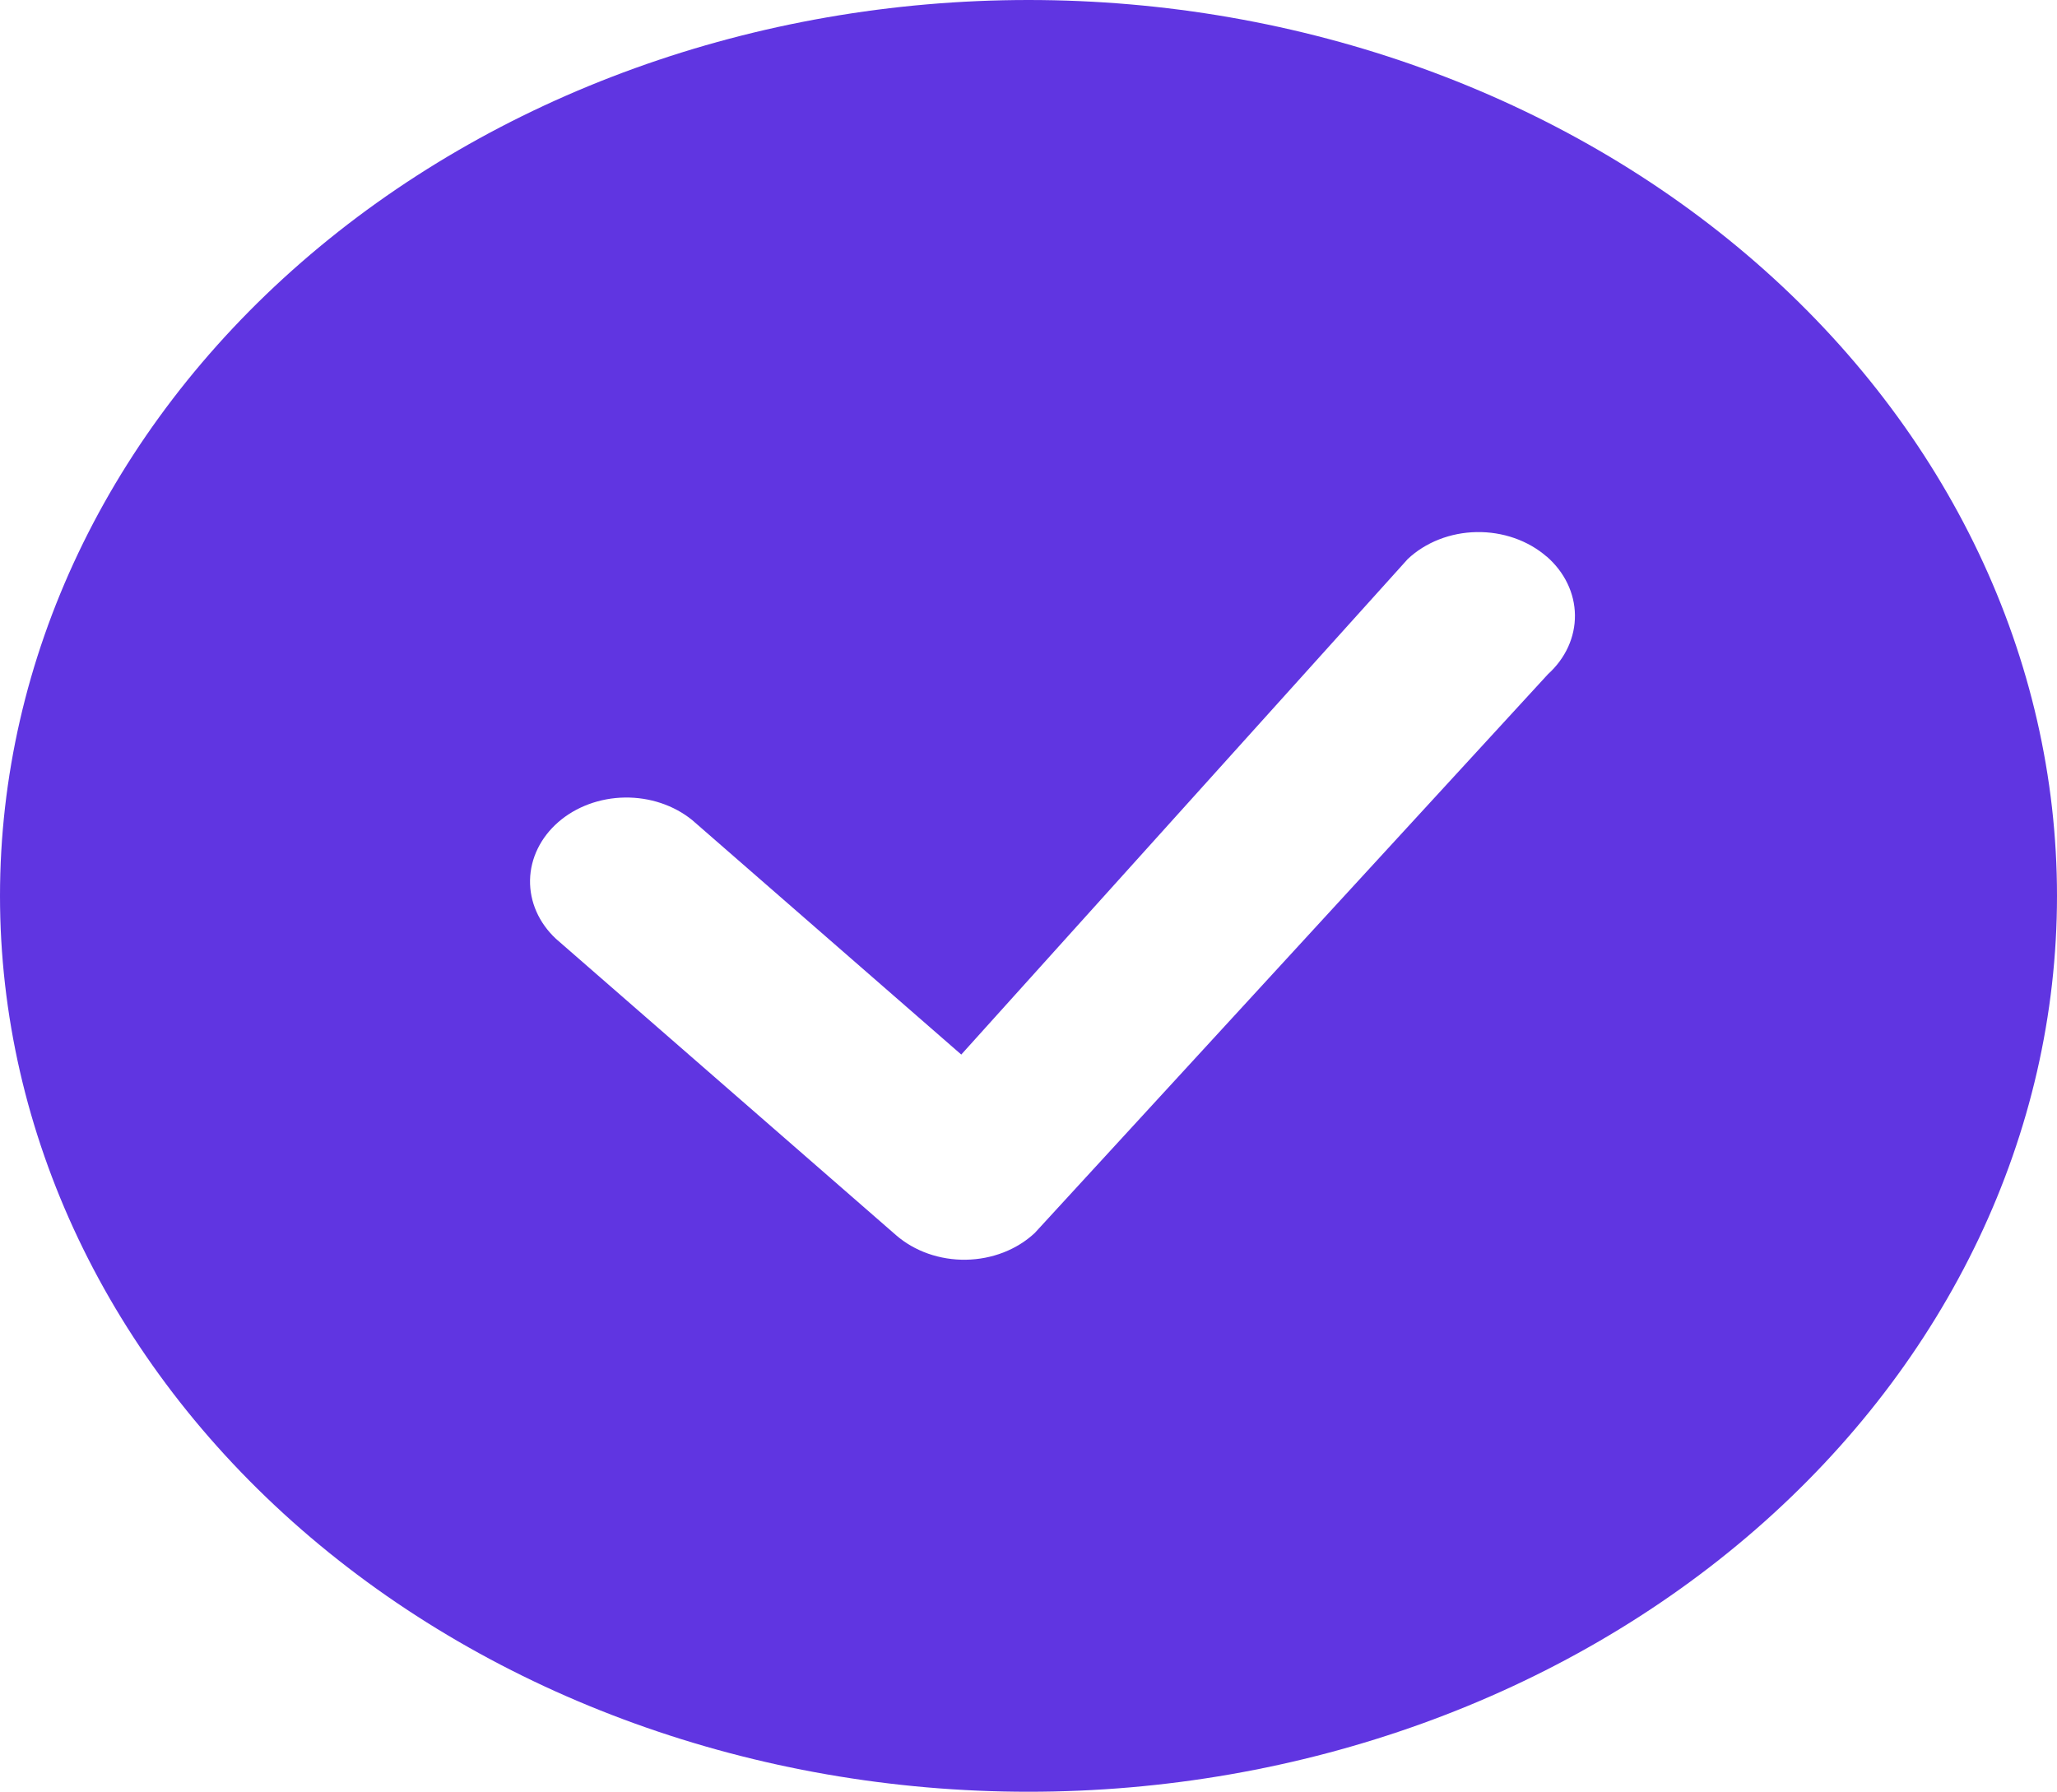 <svg width="287" height="250" viewBox="0 0 287 250" fill="none" xmlns="http://www.w3.org/2000/svg">
<g clip-path="url(#clip0_89_640)">
<path d="M287 125C287 158.152 271.881 189.946 244.97 213.388C218.058 236.83 181.559 250 143.5 250C105.441 250 68.942 236.83 42.03 213.388C15.119 189.946 0 158.152 0 125C0 91.848 15.119 60.054 42.03 36.612C68.942 13.17 105.441 0 143.5 0C181.559 0 218.058 13.17 244.97 36.612C271.881 60.054 287 91.848 287 125ZM215.788 77.656C214.507 76.544 212.981 75.668 211.303 75.082C209.624 74.495 207.826 74.209 206.018 74.241C204.21 74.273 202.427 74.622 200.777 75.268C199.127 75.914 197.644 76.843 196.416 78L134.119 147.141L96.576 114.422C94.025 112.352 90.652 111.225 87.167 111.279C83.682 111.332 80.356 112.562 77.891 114.709C75.427 116.856 74.015 119.753 73.953 122.789C73.892 125.825 75.185 128.763 77.562 130.984L125.024 172.344C126.303 173.455 127.826 174.332 129.501 174.92C131.177 175.508 132.972 175.796 134.778 175.767C136.584 175.737 138.365 175.392 140.015 174.75C141.664 174.108 143.148 173.184 144.379 172.031L215.985 94.062C218.427 91.852 219.775 88.895 219.742 85.828C219.708 82.76 218.295 79.826 215.806 77.656H215.788Z" fill="#6035E1"/>
</g>
<defs>
<clipPath id="clip0_89_640">
<rect width="287" height="250" fill="white"/>
</clipPath>
</defs>
</svg>
